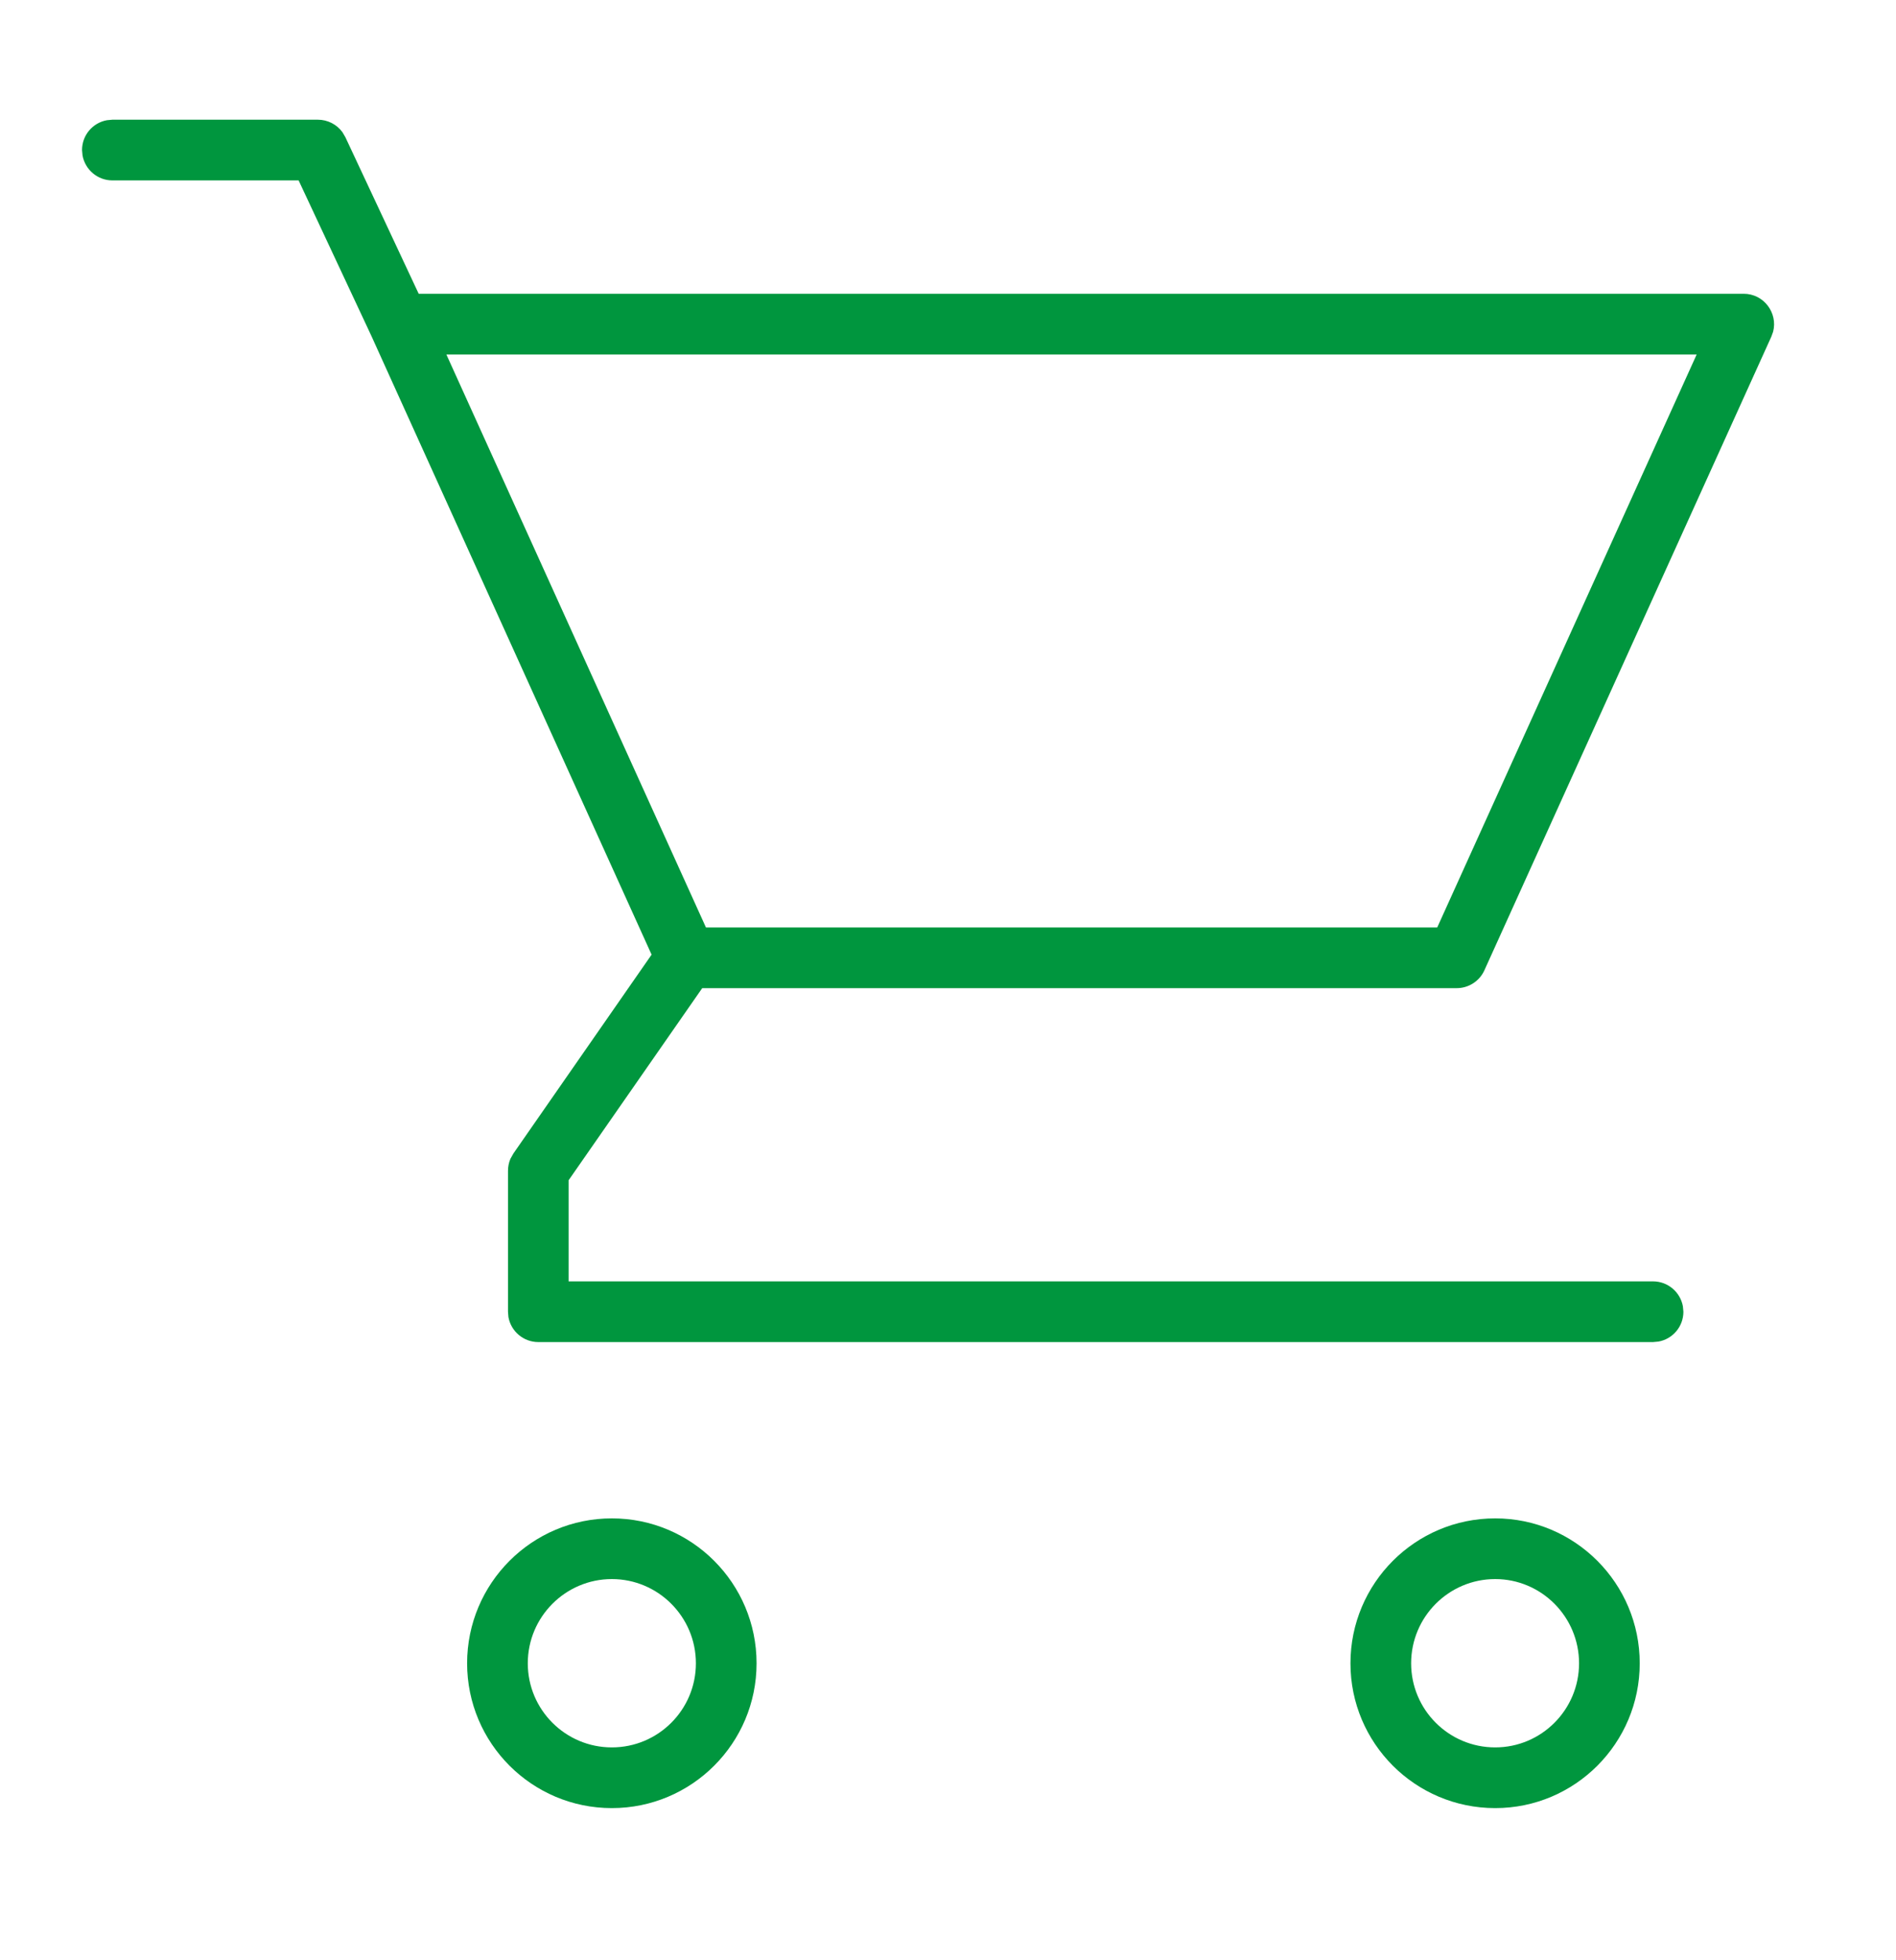 <?xml version="1.0" encoding="UTF-8"?><!DOCTYPE svg PUBLIC "-//W3C//DTD SVG 1.1//EN"
        "http://www.w3.org/Graphics/SVG/1.1/DTD/svg11.dtd">

<svg xmlns="http://www.w3.org/2000/svg" width="30" height="31" viewBox="0 0 30 31">
    <g fill="none" fill-rule="evenodd">
        <path d="M0 0H30V30H0z" transform="translate(0 .522)"/>
        <path fill="#00963e" fill-rule="nonzero" d="M9.681 23.49c1.265 0 2.29 1.027 2.29 2.292 0 1.264-1.025 2.29-2.29 2.29-1.264 0-2.29-1.026-2.29-2.29 0-1.265 1.026-2.292 2.29-2.292zm13.977 0c1.262 0 2.287 1.027 2.287 2.292 0 1.264-1.024 2.29-2.287 2.29-1.265 0-2.29-1.026-2.29-2.29 0-1.265 1.025-2.292 2.29-2.292zm-13.977.96c-.733 0-1.33.597-1.33 1.332 0 .734.596 1.33 1.33 1.33.735 0 1.33-.596 1.33-1.33 0-.735-.596-1.332-1.33-1.332zm13.977 0c-.734 0-1.33.597-1.33 1.332 0 .734.595 1.33 1.33 1.33.732 0 1.327-.596 1.327-1.33 0-.735-.595-1.332-1.327-1.332zM5.03 1.371c.155 0 .299.075.388.197l.047.08 1.16 2.476H27.59c.32 0 .542.304.466.599l-.029.08-4.54 10.02c-.078.172-.25.282-.438.282H11.111l-2.114 3.038v1.599h17.159c.235 0 .431.17.472.394l.008.086c0 .236-.17.432-.394.472l-.086.008H8.518c-.236 0-.432-.17-.473-.394l-.007-.086v-2.229c0-.065.013-.13.038-.189l.048-.085 2.186-3.144-4.428-9.772-.004-.009-1.153-2.463H1.778c-.235 0-.431-.17-.472-.394l-.008-.086c0-.236.17-.432.394-.472l.086-.008H5.03zm21.816 3.713H7.063l4.107 9.061h11.571l4.105-9.061z" transform="translate(0 .522)"/>
    </g>
</svg>
